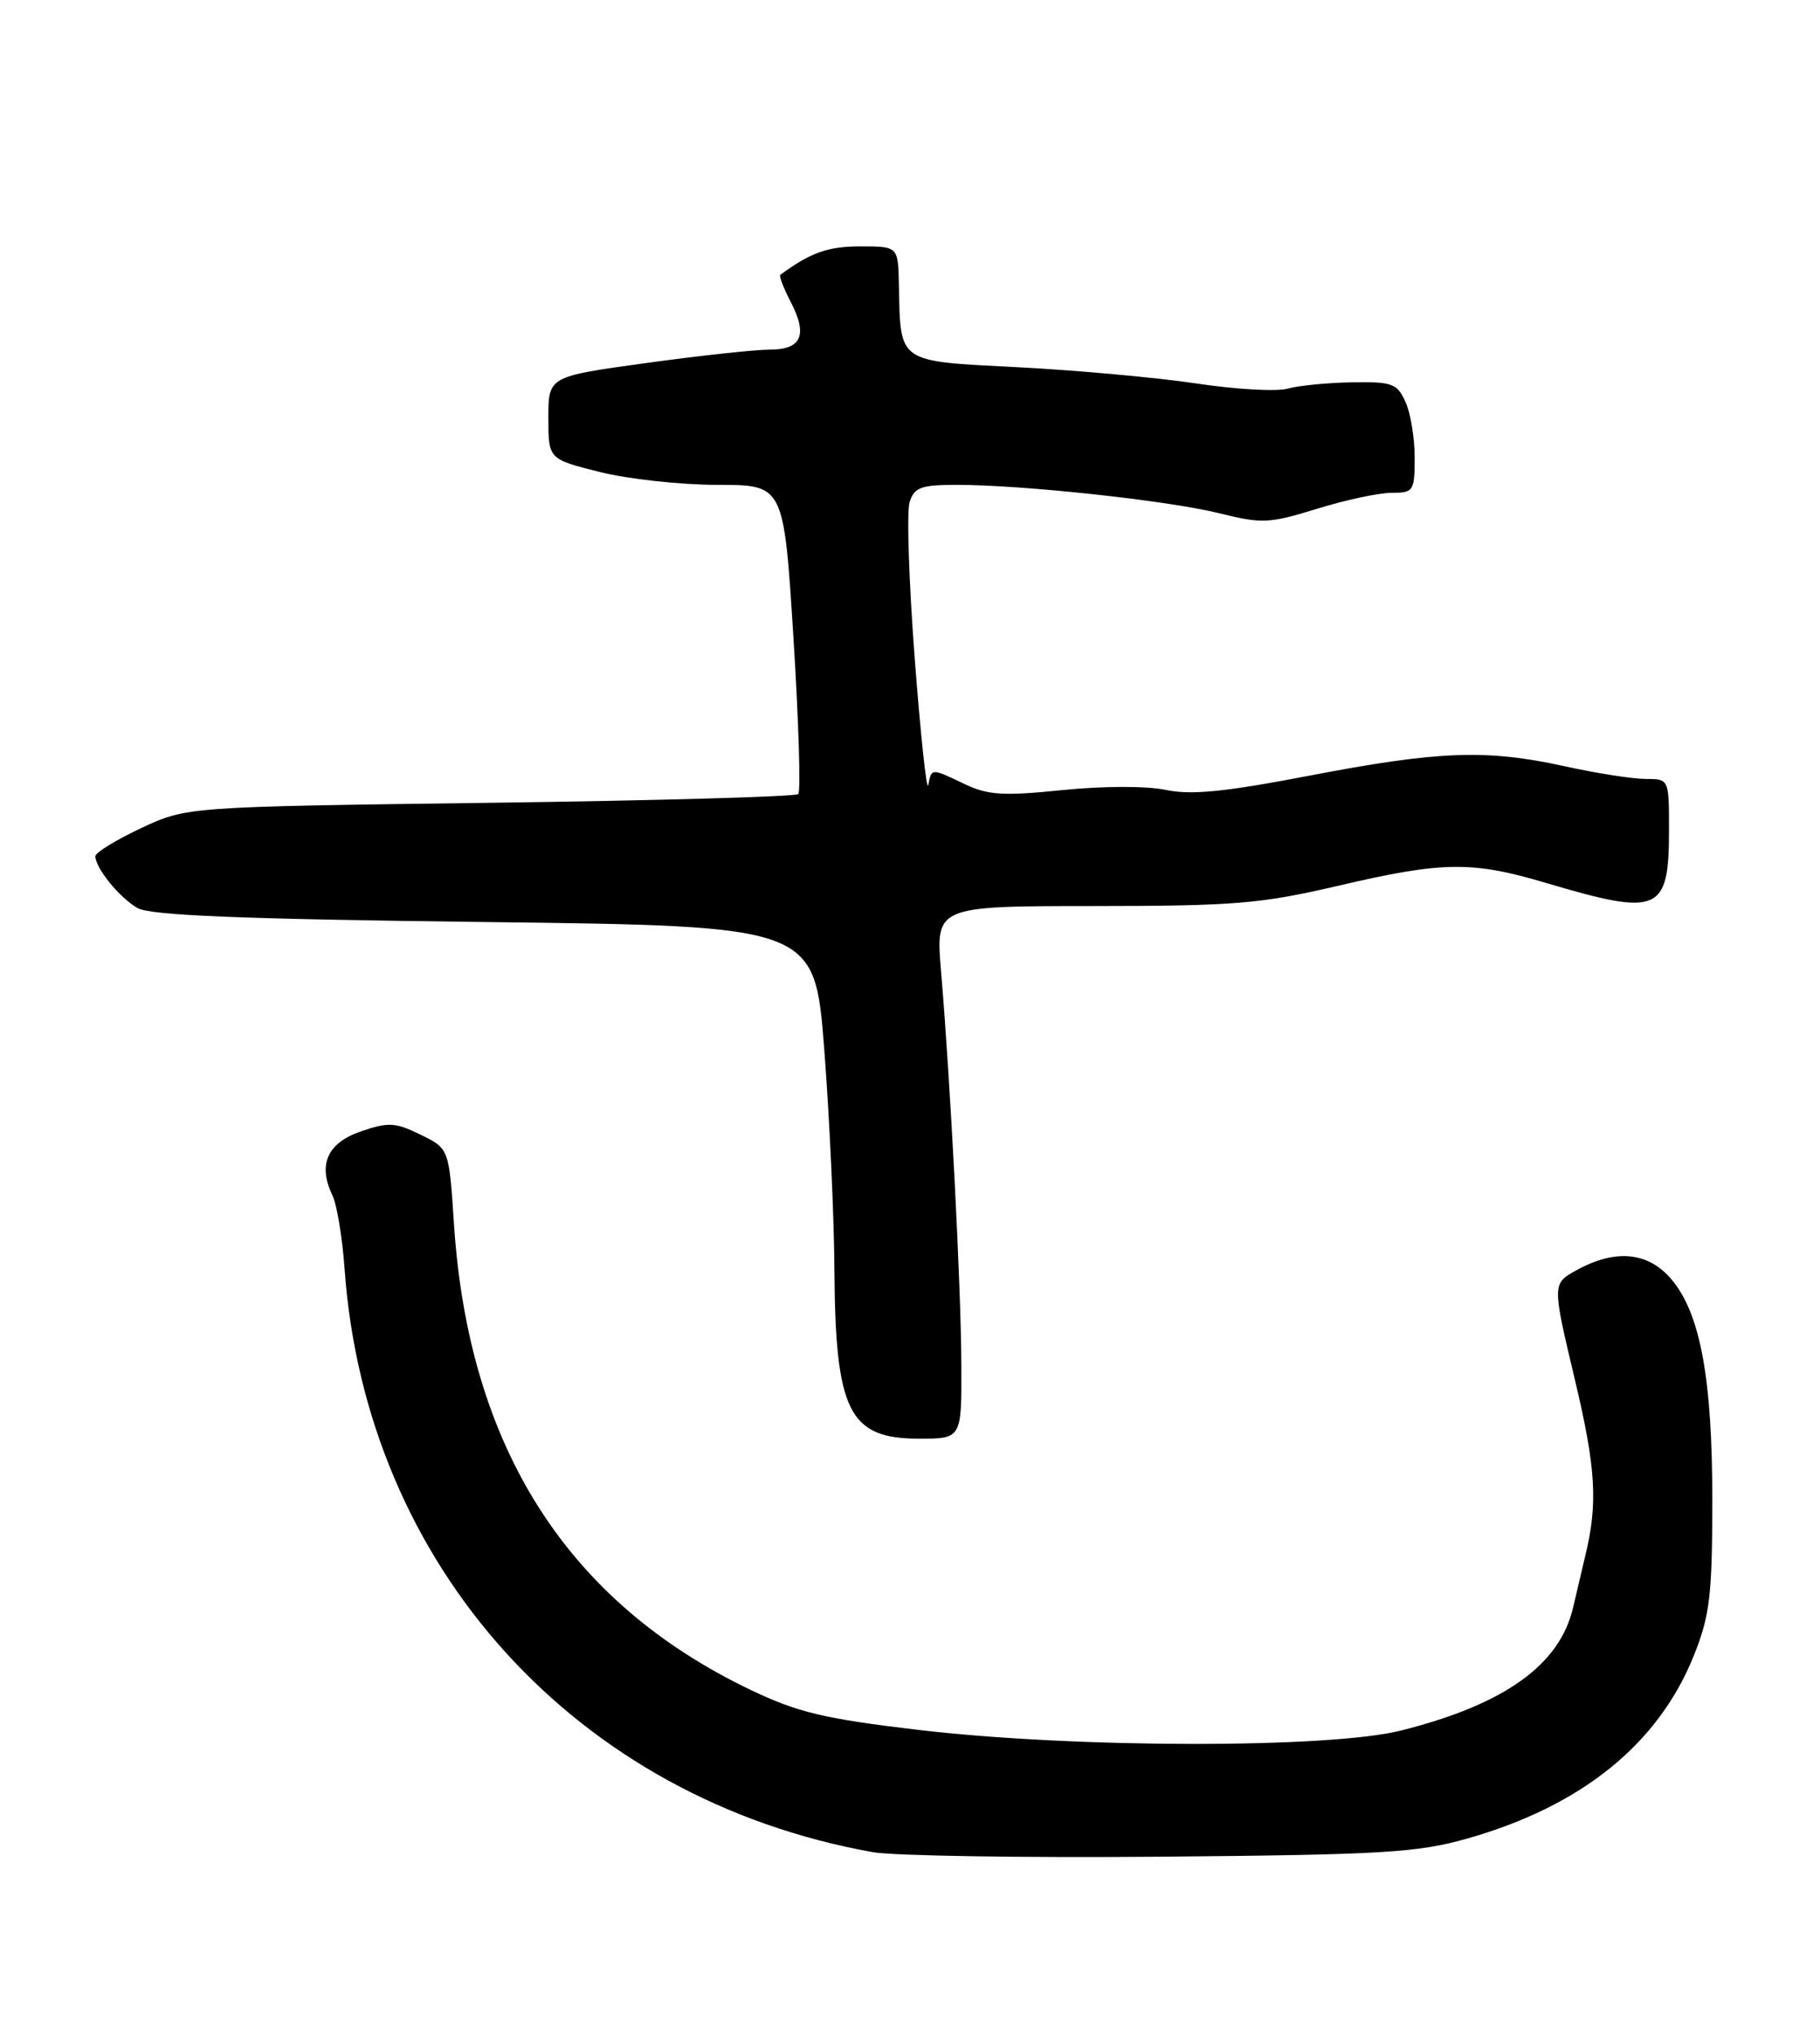 <?xml version="1.0" encoding="UTF-8" standalone="no"?>
<!DOCTYPE svg PUBLIC "-//W3C//DTD SVG 1.1//EN" "http://www.w3.org/Graphics/SVG/1.1/DTD/svg11.dtd" >
<svg xmlns="http://www.w3.org/2000/svg" xmlns:xlink="http://www.w3.org/1999/xlink" version="1.1" viewBox="0 0 229 256">
 <g >
 <path fill="currentColor"
d=" M 184.57 231.32 C 199.00 227.24 208.70 219.40 213.16 208.20 C 215.13 203.27 215.44 200.67 215.45 189.00 C 215.47 173.54 213.96 165.30 210.34 160.99 C 207.40 157.50 203.31 157.09 198.39 159.79 C 195.29 161.50 195.29 161.50 198.14 173.50 C 200.82 184.76 201.08 189.16 199.44 195.84 C 199.22 196.75 198.55 199.63 197.94 202.22 C 196.26 209.47 189.31 214.44 176.27 217.72 C 167.19 220.00 135.07 219.95 115.50 217.63 C 103.73 216.24 100.38 215.44 94.50 212.63 C 71.38 201.59 58.97 182.12 57.12 154.00 C 56.50 144.50 56.50 144.50 52.91 142.75 C 49.75 141.20 48.87 141.15 45.41 142.34 C 41.17 143.80 39.97 146.52 41.83 150.40 C 42.39 151.55 43.08 155.73 43.36 159.68 C 46.04 197.11 72.55 226.36 109.83 233.02 C 112.40 233.48 128.68 233.74 146.00 233.59 C 173.93 233.35 178.30 233.09 184.57 231.32 Z  M 120.96 171.75 C 120.93 162.00 119.59 136.15 118.41 122.25 C 117.71 114.00 117.71 114.00 137.61 113.99 C 155.43 113.98 158.64 113.71 168.50 111.41 C 181.53 108.36 185.25 108.32 194.52 111.08 C 208.77 115.31 210.00 114.78 210.00 104.43 C 210.00 98.00 210.00 98.00 207.07 98.00 C 205.45 98.00 200.84 97.28 196.82 96.39 C 186.99 94.24 181.02 94.46 164.68 97.60 C 154.10 99.63 149.88 100.05 146.69 99.38 C 144.28 98.87 138.81 98.88 133.69 99.40 C 126.25 100.16 124.31 100.04 121.39 98.65 C 117.13 96.62 117.22 96.62 116.80 98.75 C 116.60 99.71 115.84 92.59 115.10 82.92 C 114.36 73.25 114.07 64.36 114.45 63.17 C 115.04 61.31 115.88 61.00 120.39 61.00 C 128.71 61.00 146.94 62.97 153.36 64.56 C 158.79 65.91 159.69 65.87 165.71 64.01 C 169.29 62.90 173.51 62.00 175.11 62.00 C 177.86 62.00 178.00 61.79 178.00 57.55 C 178.00 55.10 177.48 51.95 176.84 50.55 C 175.79 48.24 175.15 48.01 170.09 48.10 C 167.02 48.15 163.38 48.51 162.00 48.90 C 160.62 49.28 155.45 48.99 150.50 48.24 C 145.55 47.50 135.44 46.58 128.04 46.20 C 112.78 45.41 113.31 45.78 113.10 35.75 C 113.00 31.00 113.00 31.00 108.22 31.00 C 104.18 31.00 101.95 31.79 98.18 34.58 C 98.00 34.71 98.59 36.25 99.50 38.00 C 101.67 42.19 100.85 44.00 96.78 43.99 C 94.98 43.99 87.99 44.75 81.25 45.68 C 69.00 47.37 69.00 47.37 69.00 52.56 C 69.00 57.76 69.00 57.76 75.46 59.38 C 79.01 60.27 85.67 61.00 90.27 61.00 C 98.62 61.00 98.62 61.00 99.83 80.15 C 100.49 90.68 100.77 99.57 100.44 99.90 C 100.11 100.23 82.66 100.72 61.67 101.00 C 23.50 101.50 23.50 101.50 17.75 104.19 C 14.59 105.68 12.00 107.26 12.00 107.72 C 12.00 109.21 15.04 112.95 17.30 114.24 C 18.93 115.17 30.28 115.63 61.00 116.00 C 102.50 116.50 102.50 116.50 103.71 132.00 C 104.37 140.53 104.95 153.03 104.99 159.78 C 105.11 177.60 106.82 181.00 115.65 181.00 C 121.00 181.00 121.00 181.00 120.96 171.75 Z "/>
</g>
</svg>